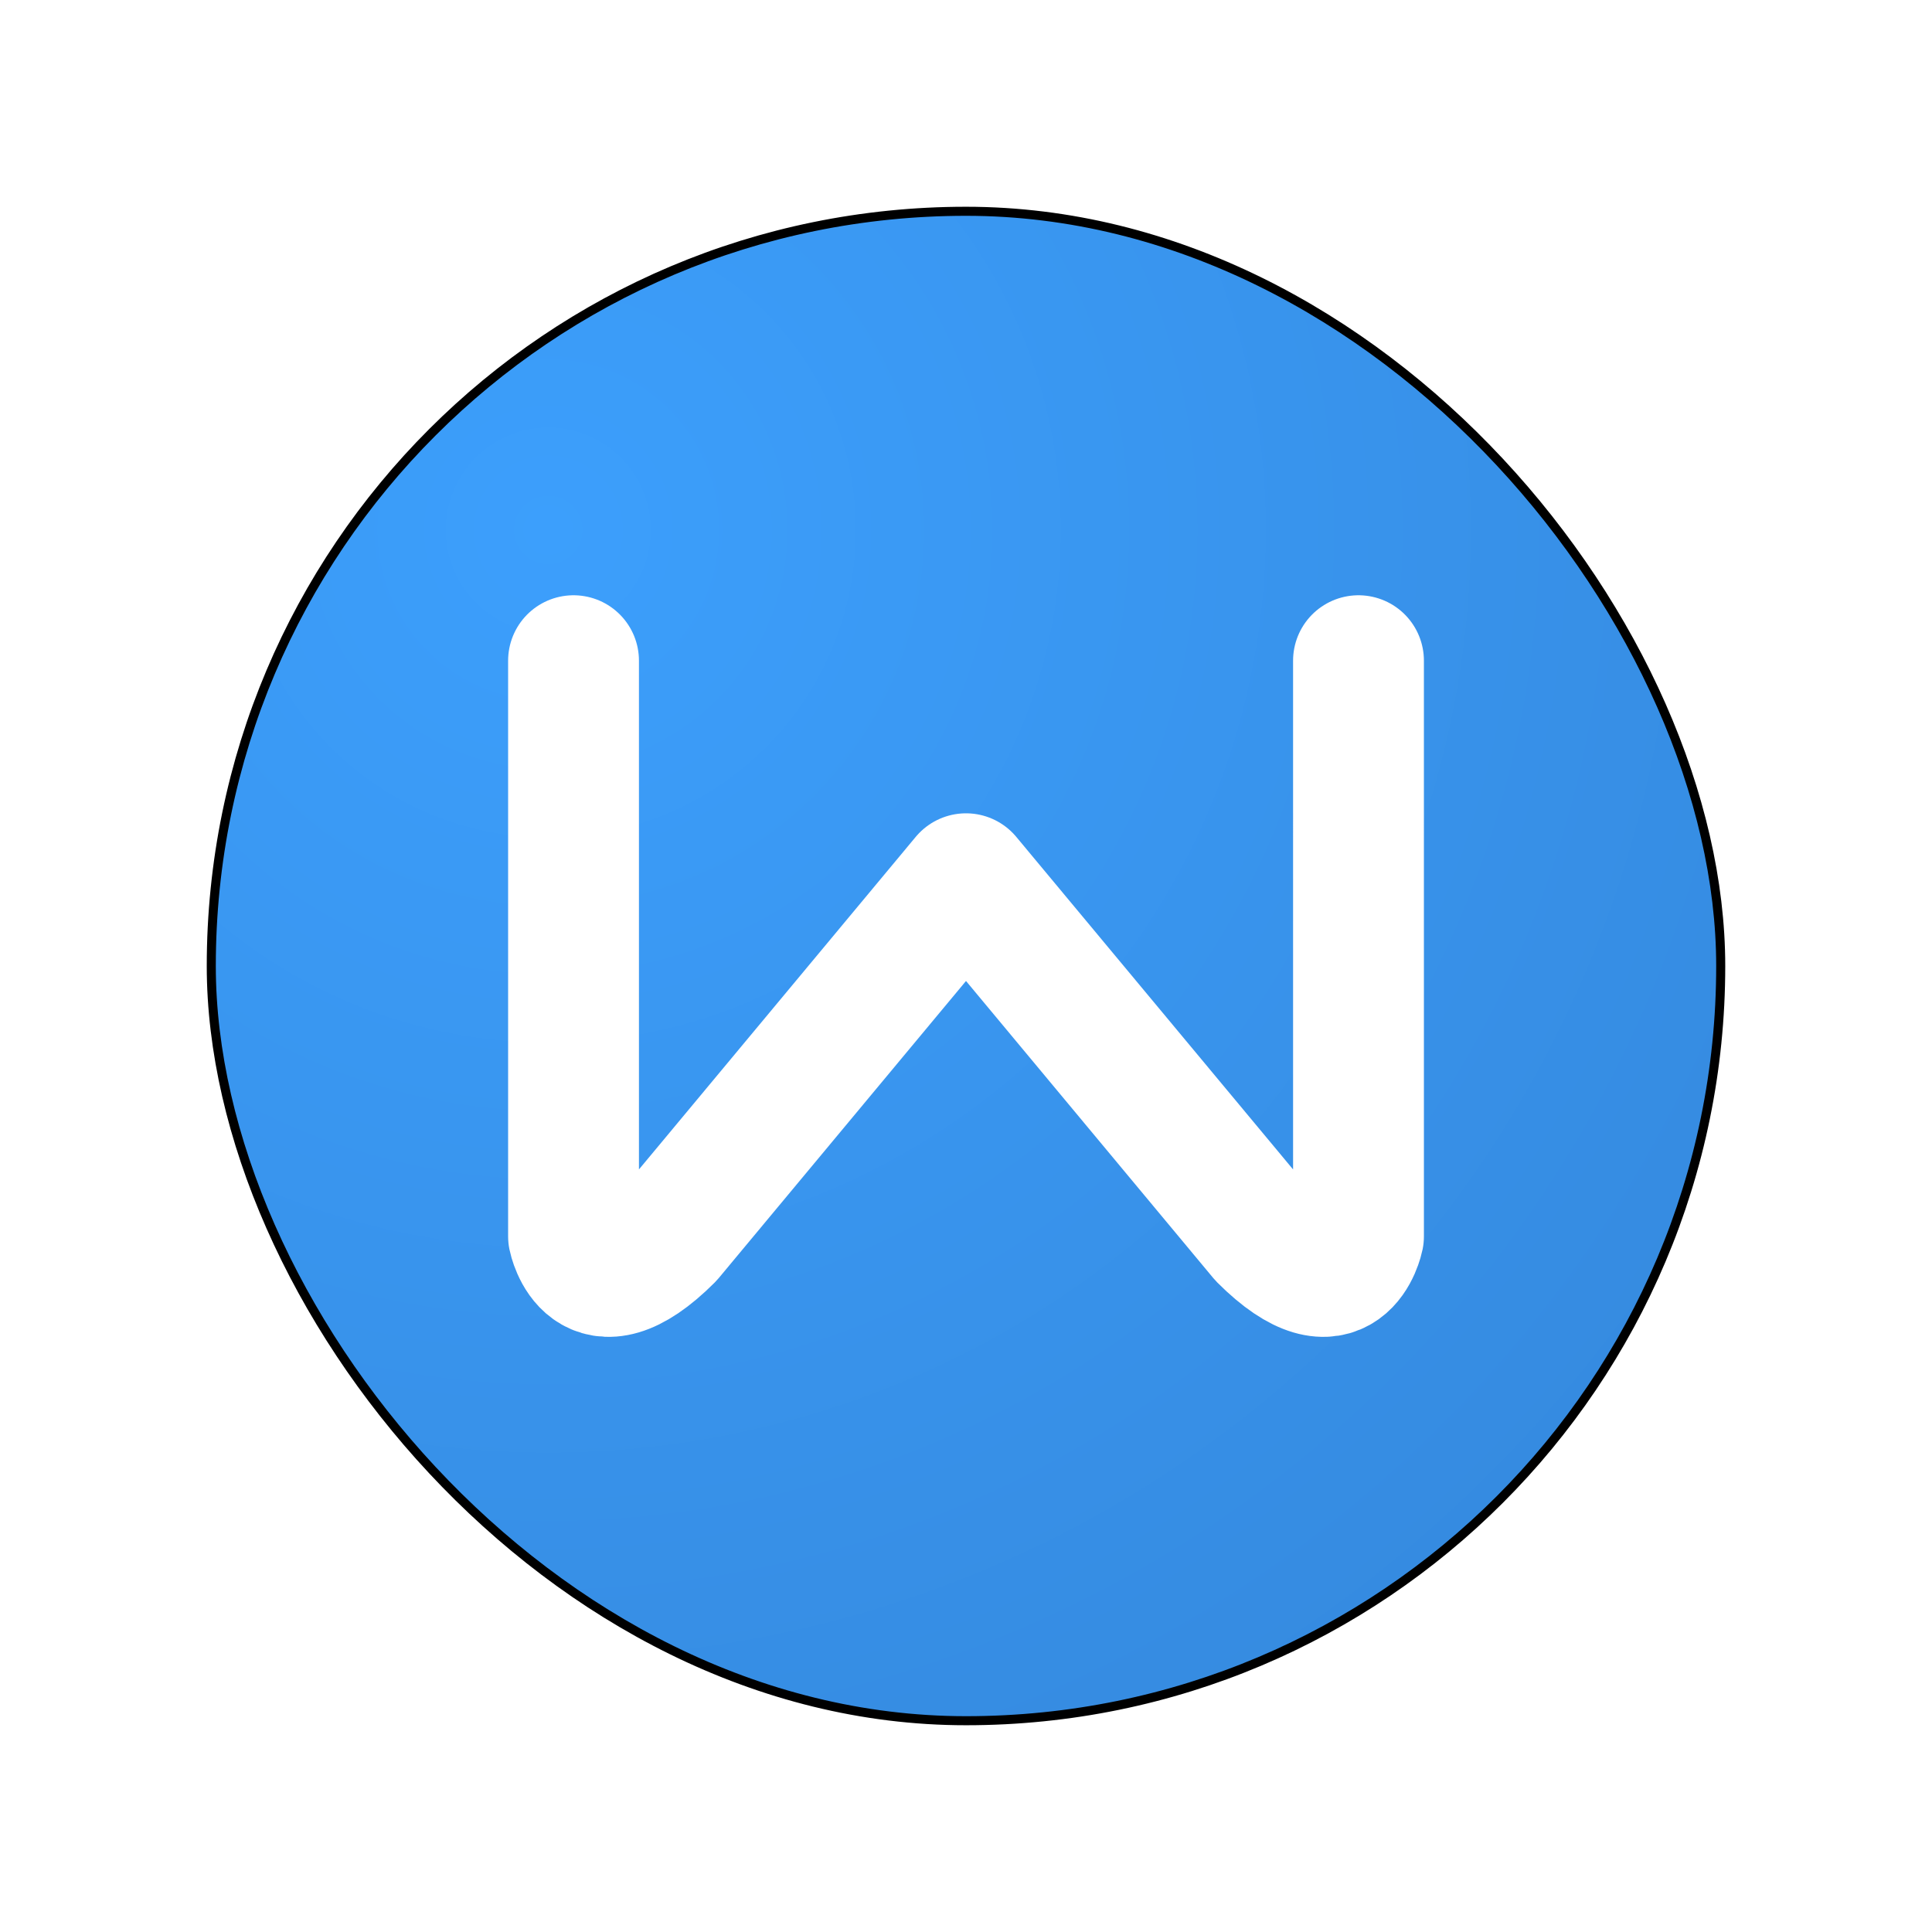 <?xml version="1.0" encoding="UTF-8" standalone="no"?>
<svg
   width="64"
   height="64"
   version="1"
   id="svg4"
   sodipodi:docname="wps-office-wpsmain.svg"
   inkscape:version="1.3.2 (091e20ef0f, 2023-11-25, custom)"
   xmlns:inkscape="http://www.inkscape.org/namespaces/inkscape"
   xmlns:sodipodi="http://sodipodi.sourceforge.net/DTD/sodipodi-0.dtd"
   xmlns:xlink="http://www.w3.org/1999/xlink"
   xmlns="http://www.w3.org/2000/svg"
   xmlns:svg="http://www.w3.org/2000/svg">
  <defs
     id="defs4">
    <linearGradient
       id="linearGradient4"
       inkscape:collect="always">
      <stop
         style="stop-color:#3c9ffc;stop-opacity:1;"
         offset="0"
         id="stop4" />
      <stop
         style="stop-color:#3487db;stop-opacity:1;"
         offset="1"
         id="stop5" />
    </linearGradient>
    <radialGradient
       inkscape:collect="always"
       xlink:href="#linearGradient4"
       id="radialGradient5"
       cx="19.098"
       cy="18.547"
       fx="19.098"
       fy="18.547"
       r="23.31"
       gradientUnits="userSpaceOnUse"
       gradientTransform="matrix(1.648,1.648,-1.648,1.648,17.255,-44.481)" />
    <filter
       inkscape:collect="always"
       style="color-interpolation-filters:sRGB"
       id="filter6"
       x="-0.137"
       y="-0.137"
       width="1.274"
       height="1.274">
      <feGaussianBlur
         inkscape:collect="always"
         stdDeviation="2.794"
         id="feGaussianBlur6" />
    </filter>
  </defs>
  <sodipodi:namedview
     id="namedview4"
     pagecolor="#ffffff"
     bordercolor="#000000"
     borderopacity="0.25"
     inkscape:showpageshadow="2"
     inkscape:pageopacity="0.0"
     inkscape:pagecheckerboard="0"
     inkscape:deskcolor="#d1d1d1"
     inkscape:zoom="9.1150484"
     inkscape:cx="15.414071"
     inkscape:cy="44.048038"
     inkscape:window-width="1920"
     inkscape:window-height="1012"
     inkscape:window-x="0"
     inkscape:window-y="0"
     inkscape:window-maximized="1"
     inkscape:current-layer="svg4" />
  <rect
     style="fill:url(#radialGradient5);stroke-width:0.862"
     width="50.002"
     height="50.002"
     x="6.999"
     y="6.999"
     rx="25.001"
     ry="25.001"
     id="rect2" />
  <rect
     style="fill:none;stroke:#000000;stroke-width:0.3;stroke-dasharray:none;stroke-opacity:1;filter:url(#filter6)"
     width="50.002"
     height="50.002"
     x="6.999"
     y="6.999"
     rx="25.001"
     ry="25.001"
     id="rect2-5" />
  <path
     style="fill:none;stroke:#ffffff;stroke-width:4.334;stroke-linecap:round;stroke-linejoin:round"
     d="m 18.999,21.886 v 19.069 c 0,0 0.524,2.618 3.142,0 l 9.859,-11.846 9.86,11.846 c 2.618,2.618 3.142,0 3.142,0 l -2.19e-4,-19.069"
     id="path3" />
</svg>
